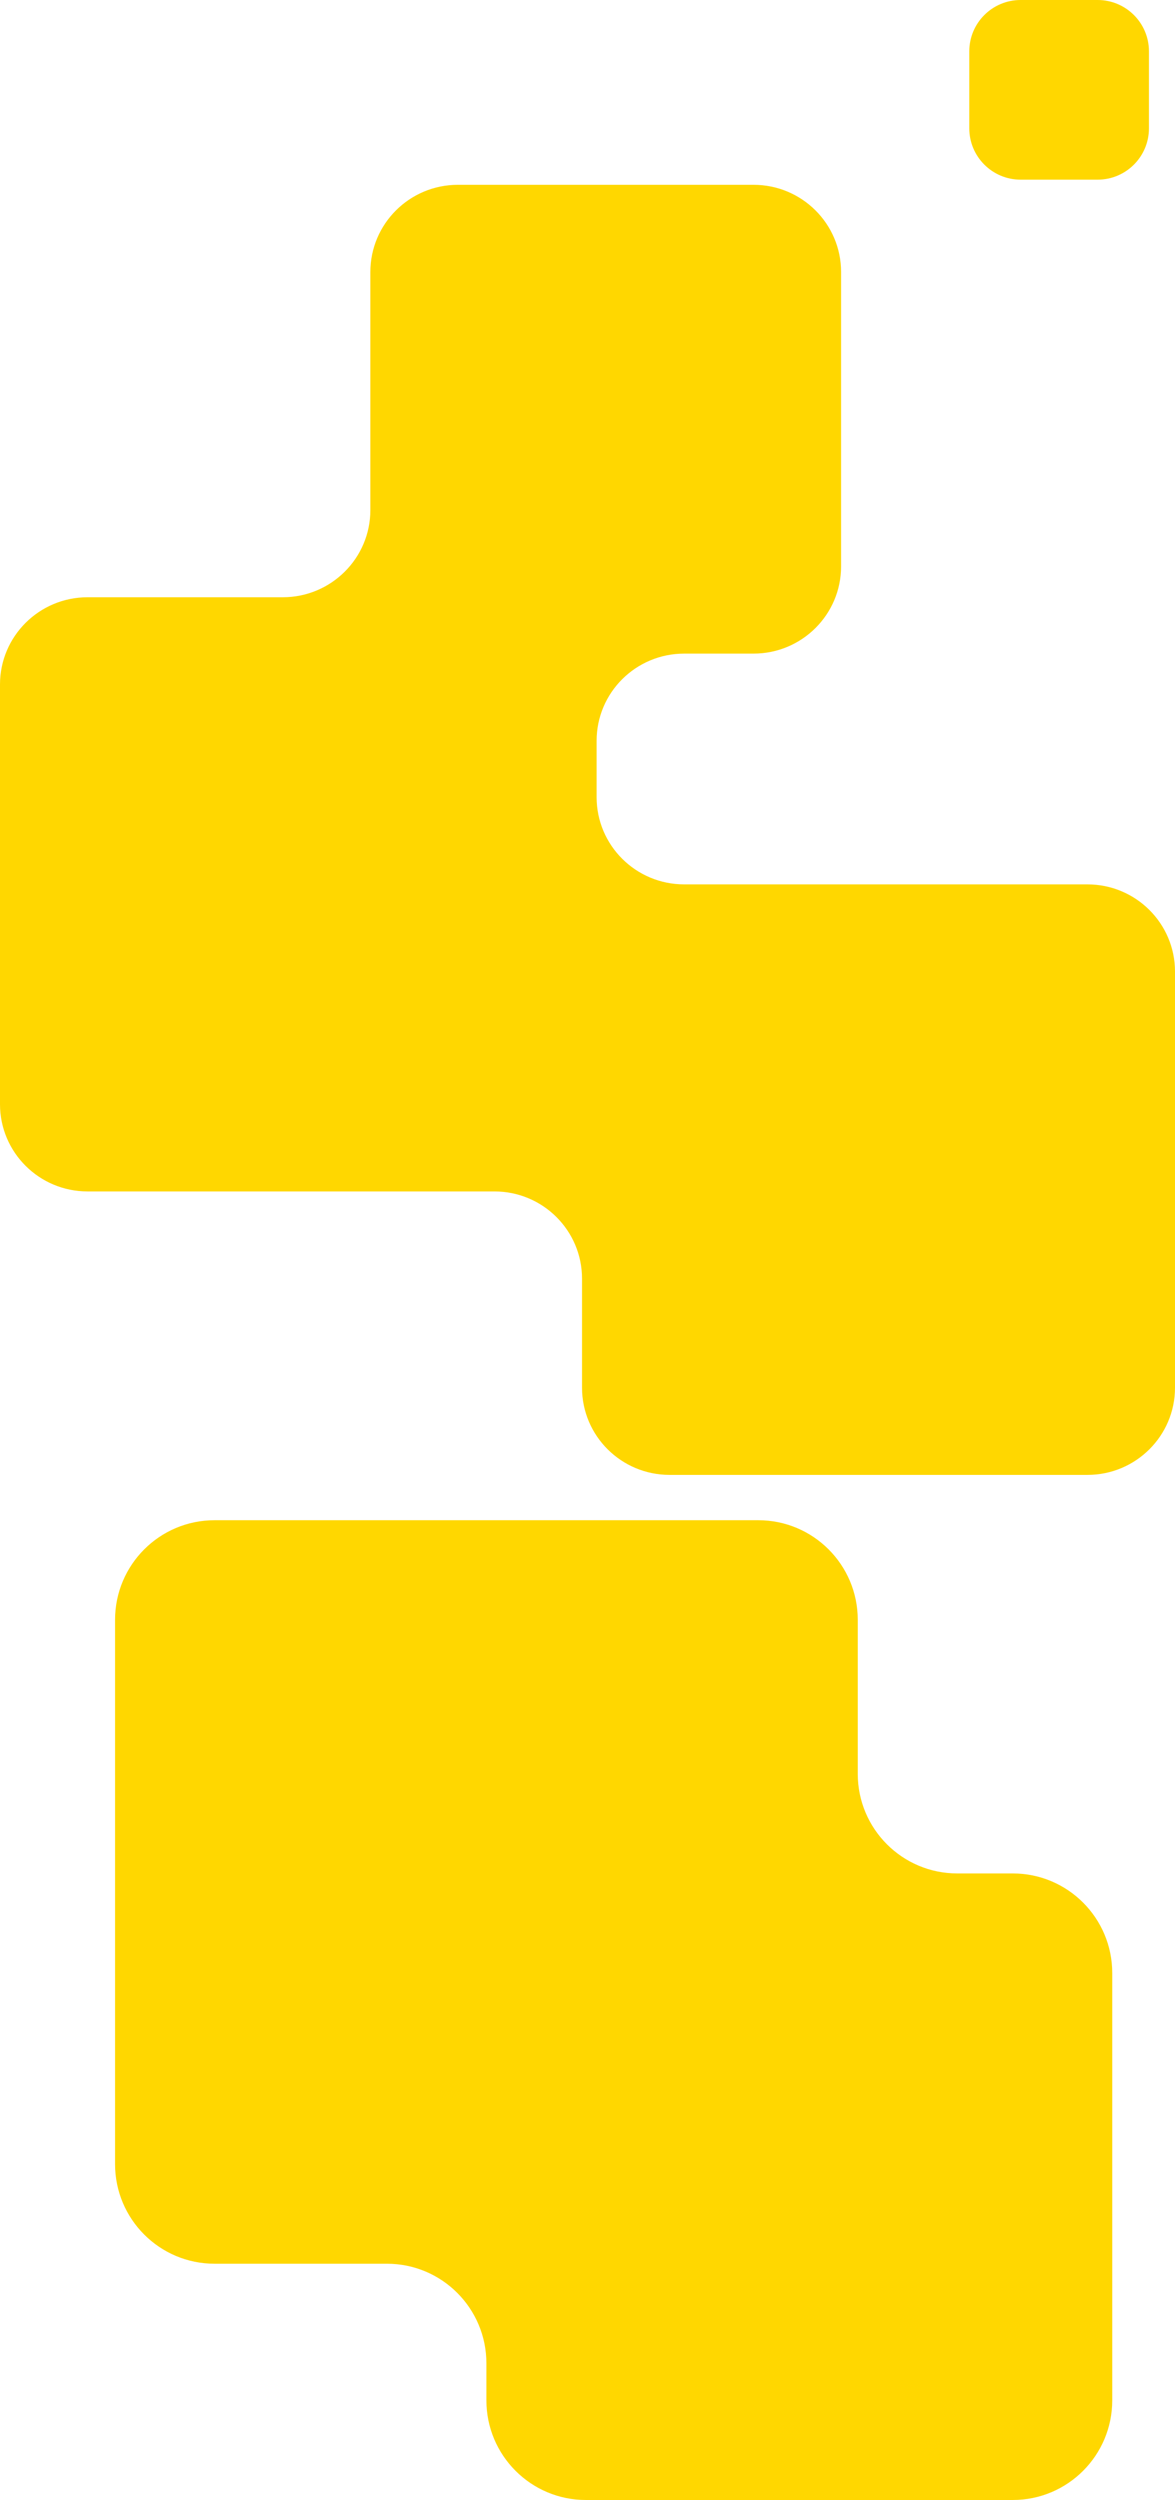 <svg width="337" height="717" viewBox="0 0 337 717" fill="none" xmlns="http://www.w3.org/2000/svg">
<path fill-rule="evenodd" clip-rule="evenodd" d="M292.725 0H314.804C322.936 0 329.529 6.593 329.529 14.725V36.803C329.529 44.936 322.936 51.529 314.804 51.529H292.725C284.593 51.529 278 44.936 278 36.803V14.725C278 6.593 284.593 0 292.725 0ZM337 397.988V278.654C337 264.834 325.749 253.641 311.885 253.641H196.229C182.353 253.641 171.114 242.437 171.114 228.629V212.467C171.114 198.648 182.364 187.455 196.229 187.455H216.117C229.993 187.455 241.232 176.251 241.232 162.443V78.012C241.232 64.193 229.981 53 216.117 53H131.338C117.462 53 106.223 64.205 106.223 78.012V146.281C106.223 160.1 94.972 171.293 81.108 171.293H25.115C11.239 171.293 0 182.498 0 196.305V316.692C0 330.512 11.251 341.705 25.115 341.705H141.817C155.693 341.705 166.932 352.909 166.932 366.717V397.988C166.932 411.807 178.183 423 192.047 423H311.885C325.761 423 337 411.795 337 397.988ZM217.465 436H61.532C45.775 436 33 448.789 33 464.565V620.674C33 636.449 45.775 649.238 61.532 649.238H110.974C126.731 649.238 139.506 662.028 139.506 677.803V688.435C139.506 704.211 152.281 717 168.038 717H290.468C306.225 717 319 704.211 319 688.435V565.867C319 550.092 306.225 537.303 290.468 537.303H274.545C258.787 537.303 246.012 524.514 246.012 508.738V464.565C246.012 448.789 233.238 436 217.48 436H217.465Z" fill="#FFD700"/>
</svg>
